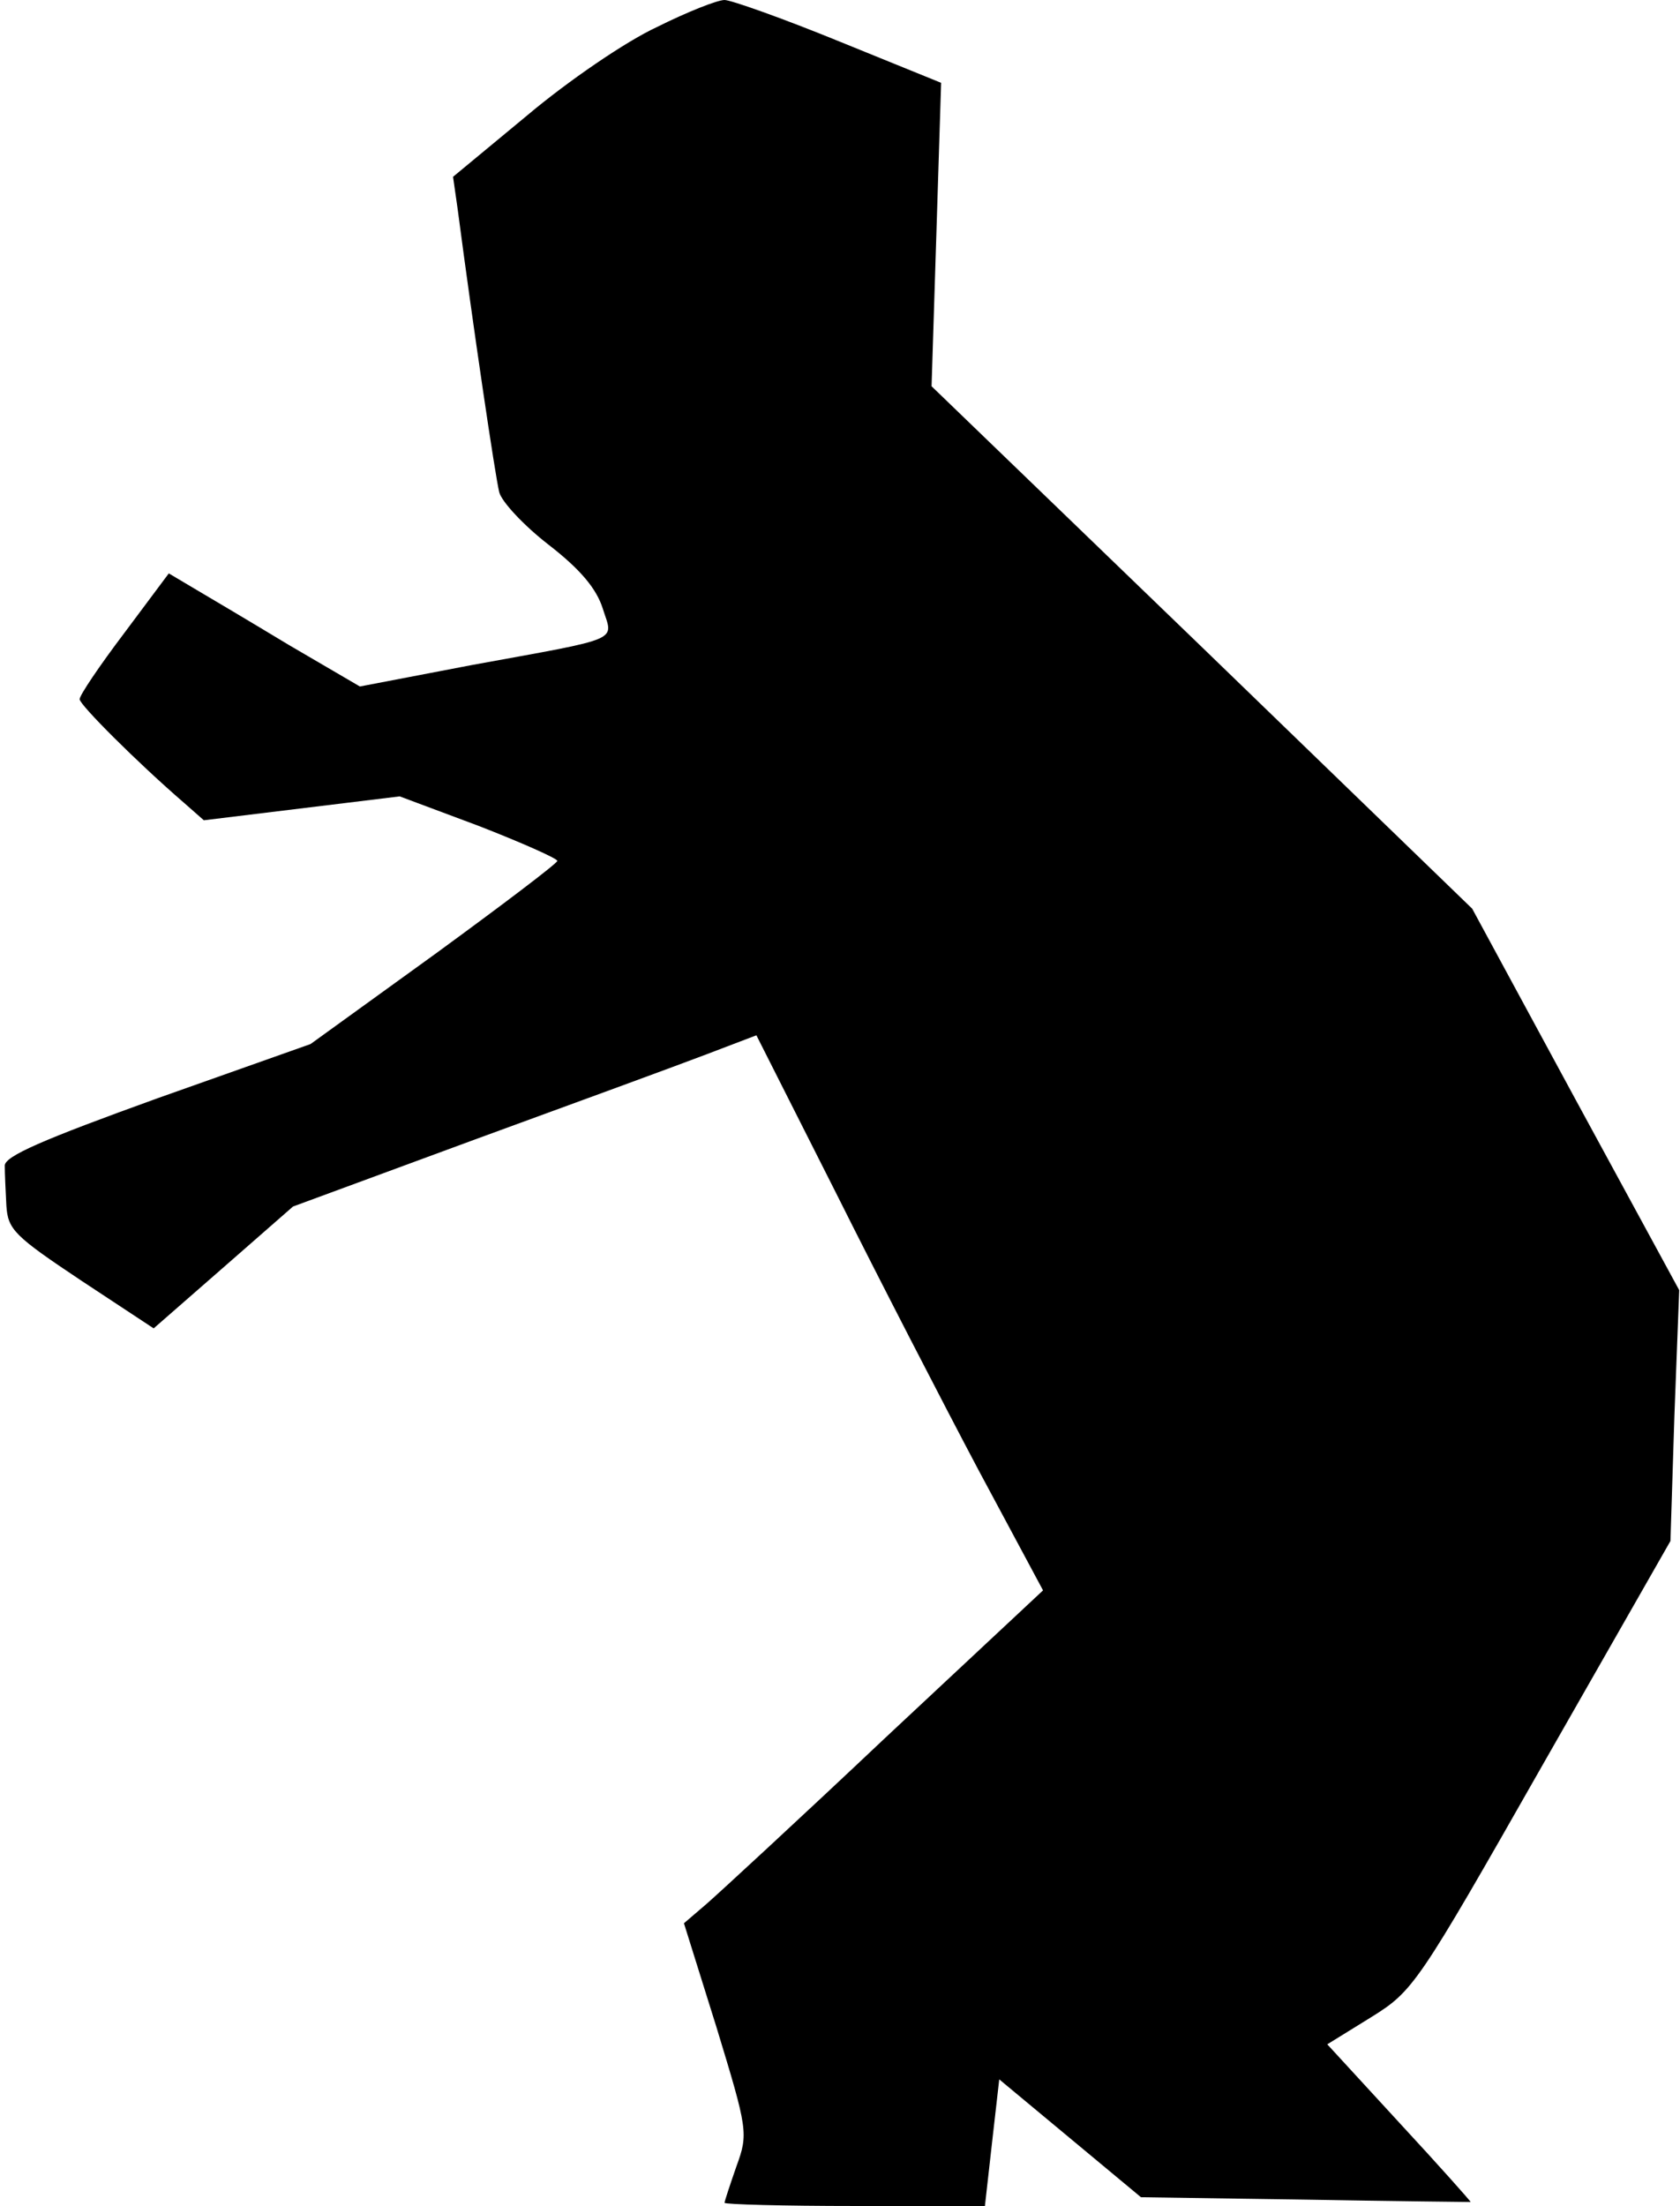 <?xml version="1.0" standalone="no"?>
<!DOCTYPE svg PUBLIC "-//W3C//DTD SVG 20010904//EN"
 "http://www.w3.org/TR/2001/REC-SVG-20010904/DTD/svg10.dtd">
<svg version="1.0" xmlns="http://www.w3.org/2000/svg"
 width="211pt" height="277pt" viewBox="0 0 211 277"
 preserveAspectRatio="xMidYMid meet">
<g transform="translate(0,277) scale(0.1,-0.1)"
fill="#000000" stroke="none">
<path fill="#000000" stroke="none" d="M825 2736 c-39 -18 -112 -68 -163 -111
l-93 -77 6 -42 c19 -145 47 -334 52 -354 3 -12 31 -42 62 -66 40 -31 60 -55
68 -80 13 -42 28 -36 -164 -71 l-141 -27 -89 52 c-48 29 -102 61 -119 71 l-32
19 -56 -75 c-31 -41 -56 -78 -56 -83 0 -7 72 -79 131 -130 l25 -22 123 15 123
15 99 -37 c54 -21 99 -41 99 -44 0 -3 -70 -56 -155 -118 l-155 -112 -192 -68
c-144 -52 -193 -73 -192 -85 0 -9 1 -31 2 -50 2 -30 10 -38 94 -94 l91 -60 87
76 88 77 228 84 c126 46 257 94 291 107 l63 24 100 -198 c54 -108 135 -265
179 -348 l81 -151 -198 -185 c-108 -102 -210 -196 -225 -209 l-28 -24 41 -131
c39 -128 40 -133 25 -174 -8 -23 -15 -44 -15 -46 0 -2 74 -4 164 -4 l163 0 9
80 9 79 89 -74 89 -74 206 -3 c113 -2 207 -3 208 -3 1 0 -39 45 -89 99 l-91
99 55 34 c53 33 58 40 215 316 l161 282 5 158 6 157 -130 239 -130 240 -339
328 -340 328 6 190 6 191 -128 52 c-71 29 -136 52 -144 52 -9 0 -47 -15 -85
-34z"/>
</g>
</svg>
